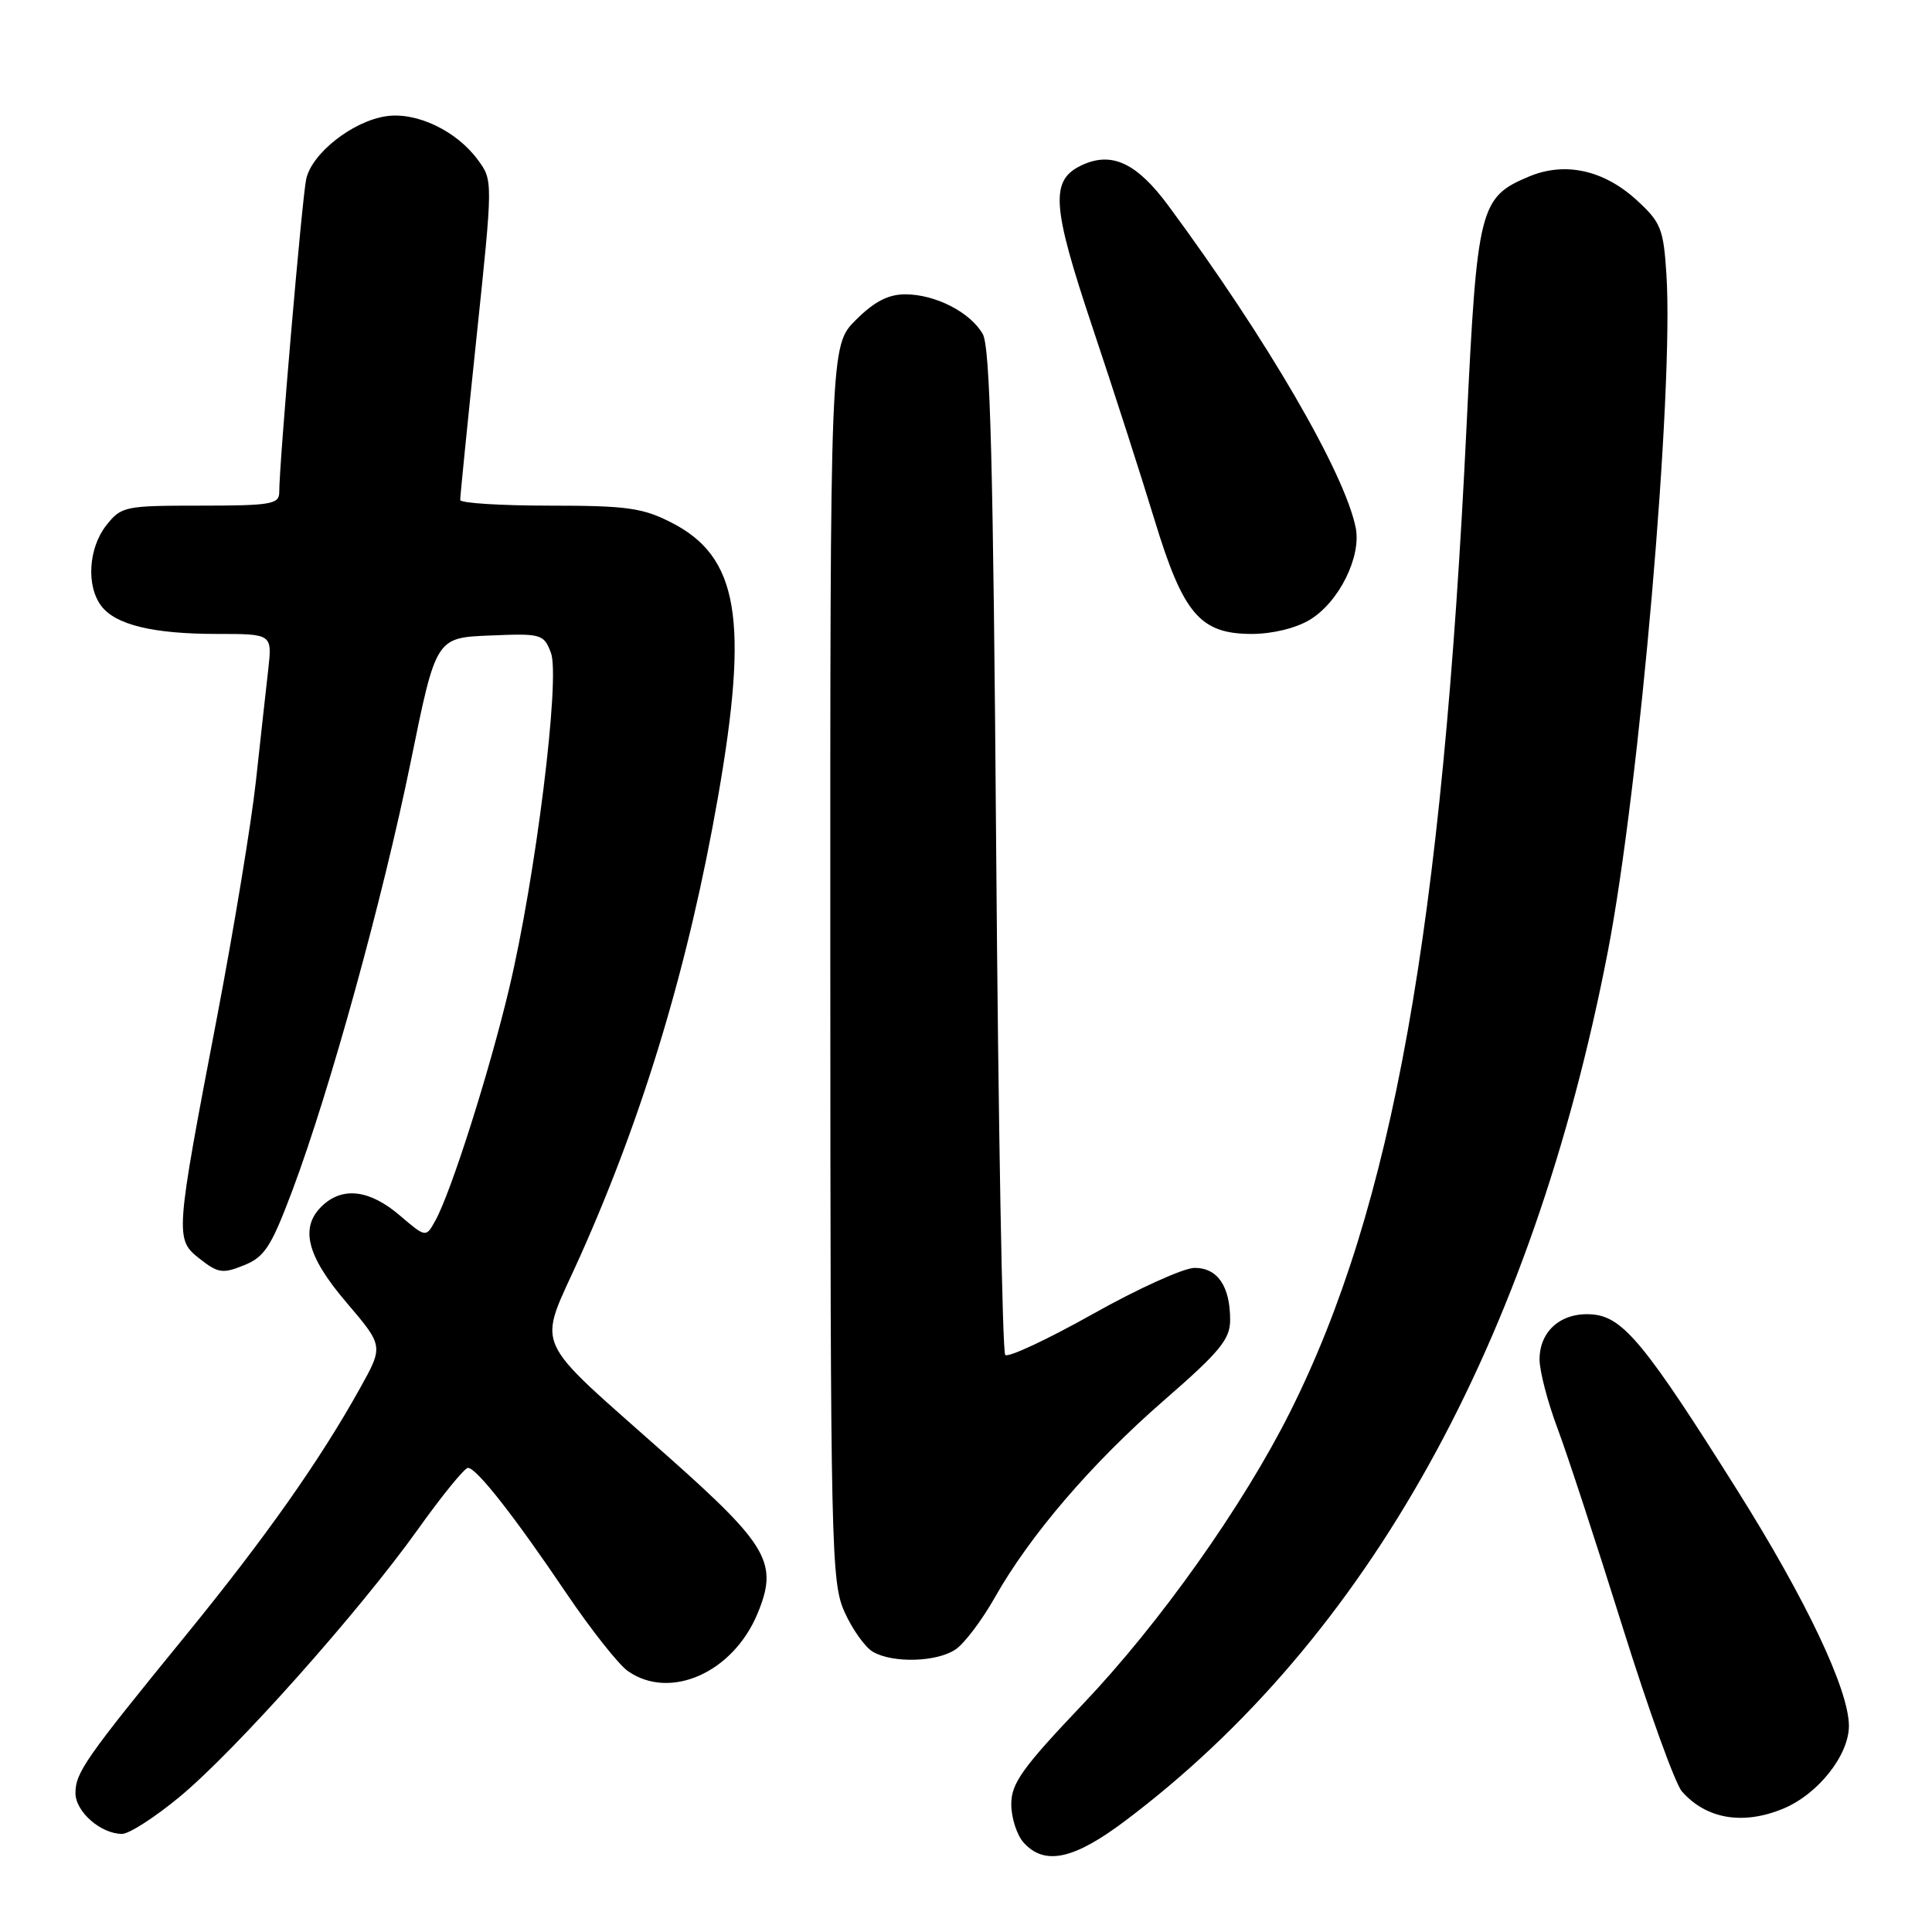 <?xml version="1.0" encoding="UTF-8" standalone="no"?>
<!DOCTYPE svg PUBLIC "-//W3C//DTD SVG 1.1//EN" "http://www.w3.org/Graphics/SVG/1.1/DTD/svg11.dtd" >
<svg xmlns="http://www.w3.org/2000/svg" xmlns:xlink="http://www.w3.org/1999/xlink" version="1.1" viewBox="0 0 256 256">
 <g >
 <path fill="currentColor"
d=" M 149.04 241.31 C 181.22 217.12 202.99 177.93 213.04 126.12 C 217.25 104.36 221.80 51.89 220.81 36.37 C 220.42 30.31 220.09 29.47 216.87 26.52 C 212.52 22.53 207.38 21.40 202.63 23.38 C 196.05 26.13 195.73 27.42 194.33 56.39 C 191.12 123.17 184.53 159.98 170.94 187.10 C 164.70 199.54 153.68 215.09 143.53 225.76 C 135.47 234.24 134.00 236.29 134.00 239.06 C 134.00 240.87 134.74 243.17 135.65 244.17 C 138.42 247.22 142.27 246.40 149.04 241.31 Z  M 23.85 238.05 C 31.26 231.88 47.54 213.61 55.33 202.71 C 58.55 198.19 61.56 194.50 62.01 194.50 C 63.13 194.50 68.15 200.89 75.09 211.18 C 78.32 215.95 81.96 220.56 83.20 221.43 C 88.79 225.34 97.13 221.64 100.38 213.80 C 103.14 207.15 101.82 204.82 88.62 193.09 C 70.02 176.54 71.19 179.18 76.88 166.44 C 85.33 147.55 91.26 127.79 95.14 105.60 C 99.25 82.05 97.85 73.78 88.98 69.25 C 85.15 67.29 83.04 67.00 72.79 67.00 C 66.30 67.00 60.99 66.66 60.98 66.25 C 60.97 65.84 61.94 56.14 63.14 44.71 C 65.32 23.95 65.32 23.91 63.34 21.21 C 60.50 17.33 55.19 14.80 51.16 15.40 C 46.70 16.07 41.31 20.32 40.57 23.74 C 40.02 26.33 37.00 61.36 37.00 65.23 C 37.00 66.81 35.89 67.00 26.57 67.00 C 16.50 67.00 16.07 67.09 14.07 69.63 C 11.72 72.63 11.41 77.64 13.42 80.29 C 15.32 82.80 20.29 84.00 28.78 84.00 C 36.07 84.00 36.07 84.00 35.54 88.75 C 35.24 91.36 34.51 98.00 33.91 103.50 C 33.31 109.00 31.01 122.95 28.81 134.50 C 23.18 163.91 23.16 164.20 26.48 166.81 C 28.89 168.70 29.52 168.80 32.34 167.65 C 35.07 166.55 35.94 165.19 38.75 157.72 C 43.72 144.46 50.71 119.12 54.43 100.91 C 57.77 84.50 57.77 84.50 64.89 84.21 C 71.75 83.92 72.05 84.01 73.00 86.50 C 74.26 89.81 70.97 116.29 67.46 131.00 C 64.81 142.13 59.76 158.00 57.68 161.75 C 56.43 164.00 56.43 164.00 52.96 161.04 C 49.05 157.70 45.52 157.22 42.83 159.65 C 39.66 162.52 40.56 166.33 45.91 172.59 C 50.82 178.35 50.82 178.35 47.72 183.92 C 42.39 193.51 35.17 203.75 24.65 216.65 C 11.31 233.00 10.00 234.88 10.00 237.59 C 10.00 240.06 13.36 243.00 16.17 243.00 C 17.12 243.00 20.57 240.77 23.85 238.05 Z  M 236.33 239.64 C 240.93 237.71 245.00 232.55 244.99 228.67 C 244.97 223.89 239.34 212.00 230.22 197.50 C 218.11 178.23 215.11 174.57 211.12 174.18 C 206.99 173.78 204.00 176.28 204.00 180.13 C 204.00 181.68 205.07 185.78 206.37 189.24 C 207.67 192.70 211.54 204.53 214.98 215.52 C 218.42 226.51 221.96 236.34 222.86 237.37 C 226.09 241.05 230.98 241.87 236.33 239.64 Z  M 126.67 218.52 C 127.84 217.70 130.14 214.64 131.80 211.71 C 136.46 203.44 144.67 193.87 154.25 185.54 C 161.65 179.10 163.00 177.46 163.00 174.90 C 163.00 170.44 161.34 168.00 158.30 168.00 C 156.86 168.00 150.78 170.75 144.79 174.12 C 138.80 177.48 133.59 179.92 133.20 179.54 C 132.82 179.15 132.28 149.06 132.00 112.67 C 131.61 61.50 131.21 45.99 130.22 44.26 C 128.57 41.37 123.94 39.00 119.95 39.00 C 117.70 39.00 115.83 39.97 113.40 42.40 C 110.00 45.80 110.00 45.80 110.02 127.65 C 110.04 205.65 110.13 209.70 111.93 213.65 C 112.96 215.93 114.64 218.28 115.66 218.87 C 118.33 220.42 124.22 220.24 126.67 218.52 Z  M 173.58 82.11 C 177.43 79.77 180.40 73.77 179.64 69.93 C 178.18 62.66 167.86 44.91 154.82 27.26 C 150.66 21.63 147.37 20.06 143.45 21.84 C 139.11 23.82 139.31 27.09 144.77 43.40 C 147.55 51.70 151.24 63.16 152.97 68.85 C 156.79 81.39 159.01 84.00 165.90 84.00 C 168.63 83.99 171.75 83.23 173.58 82.11 Z "/>
</g>
</svg>